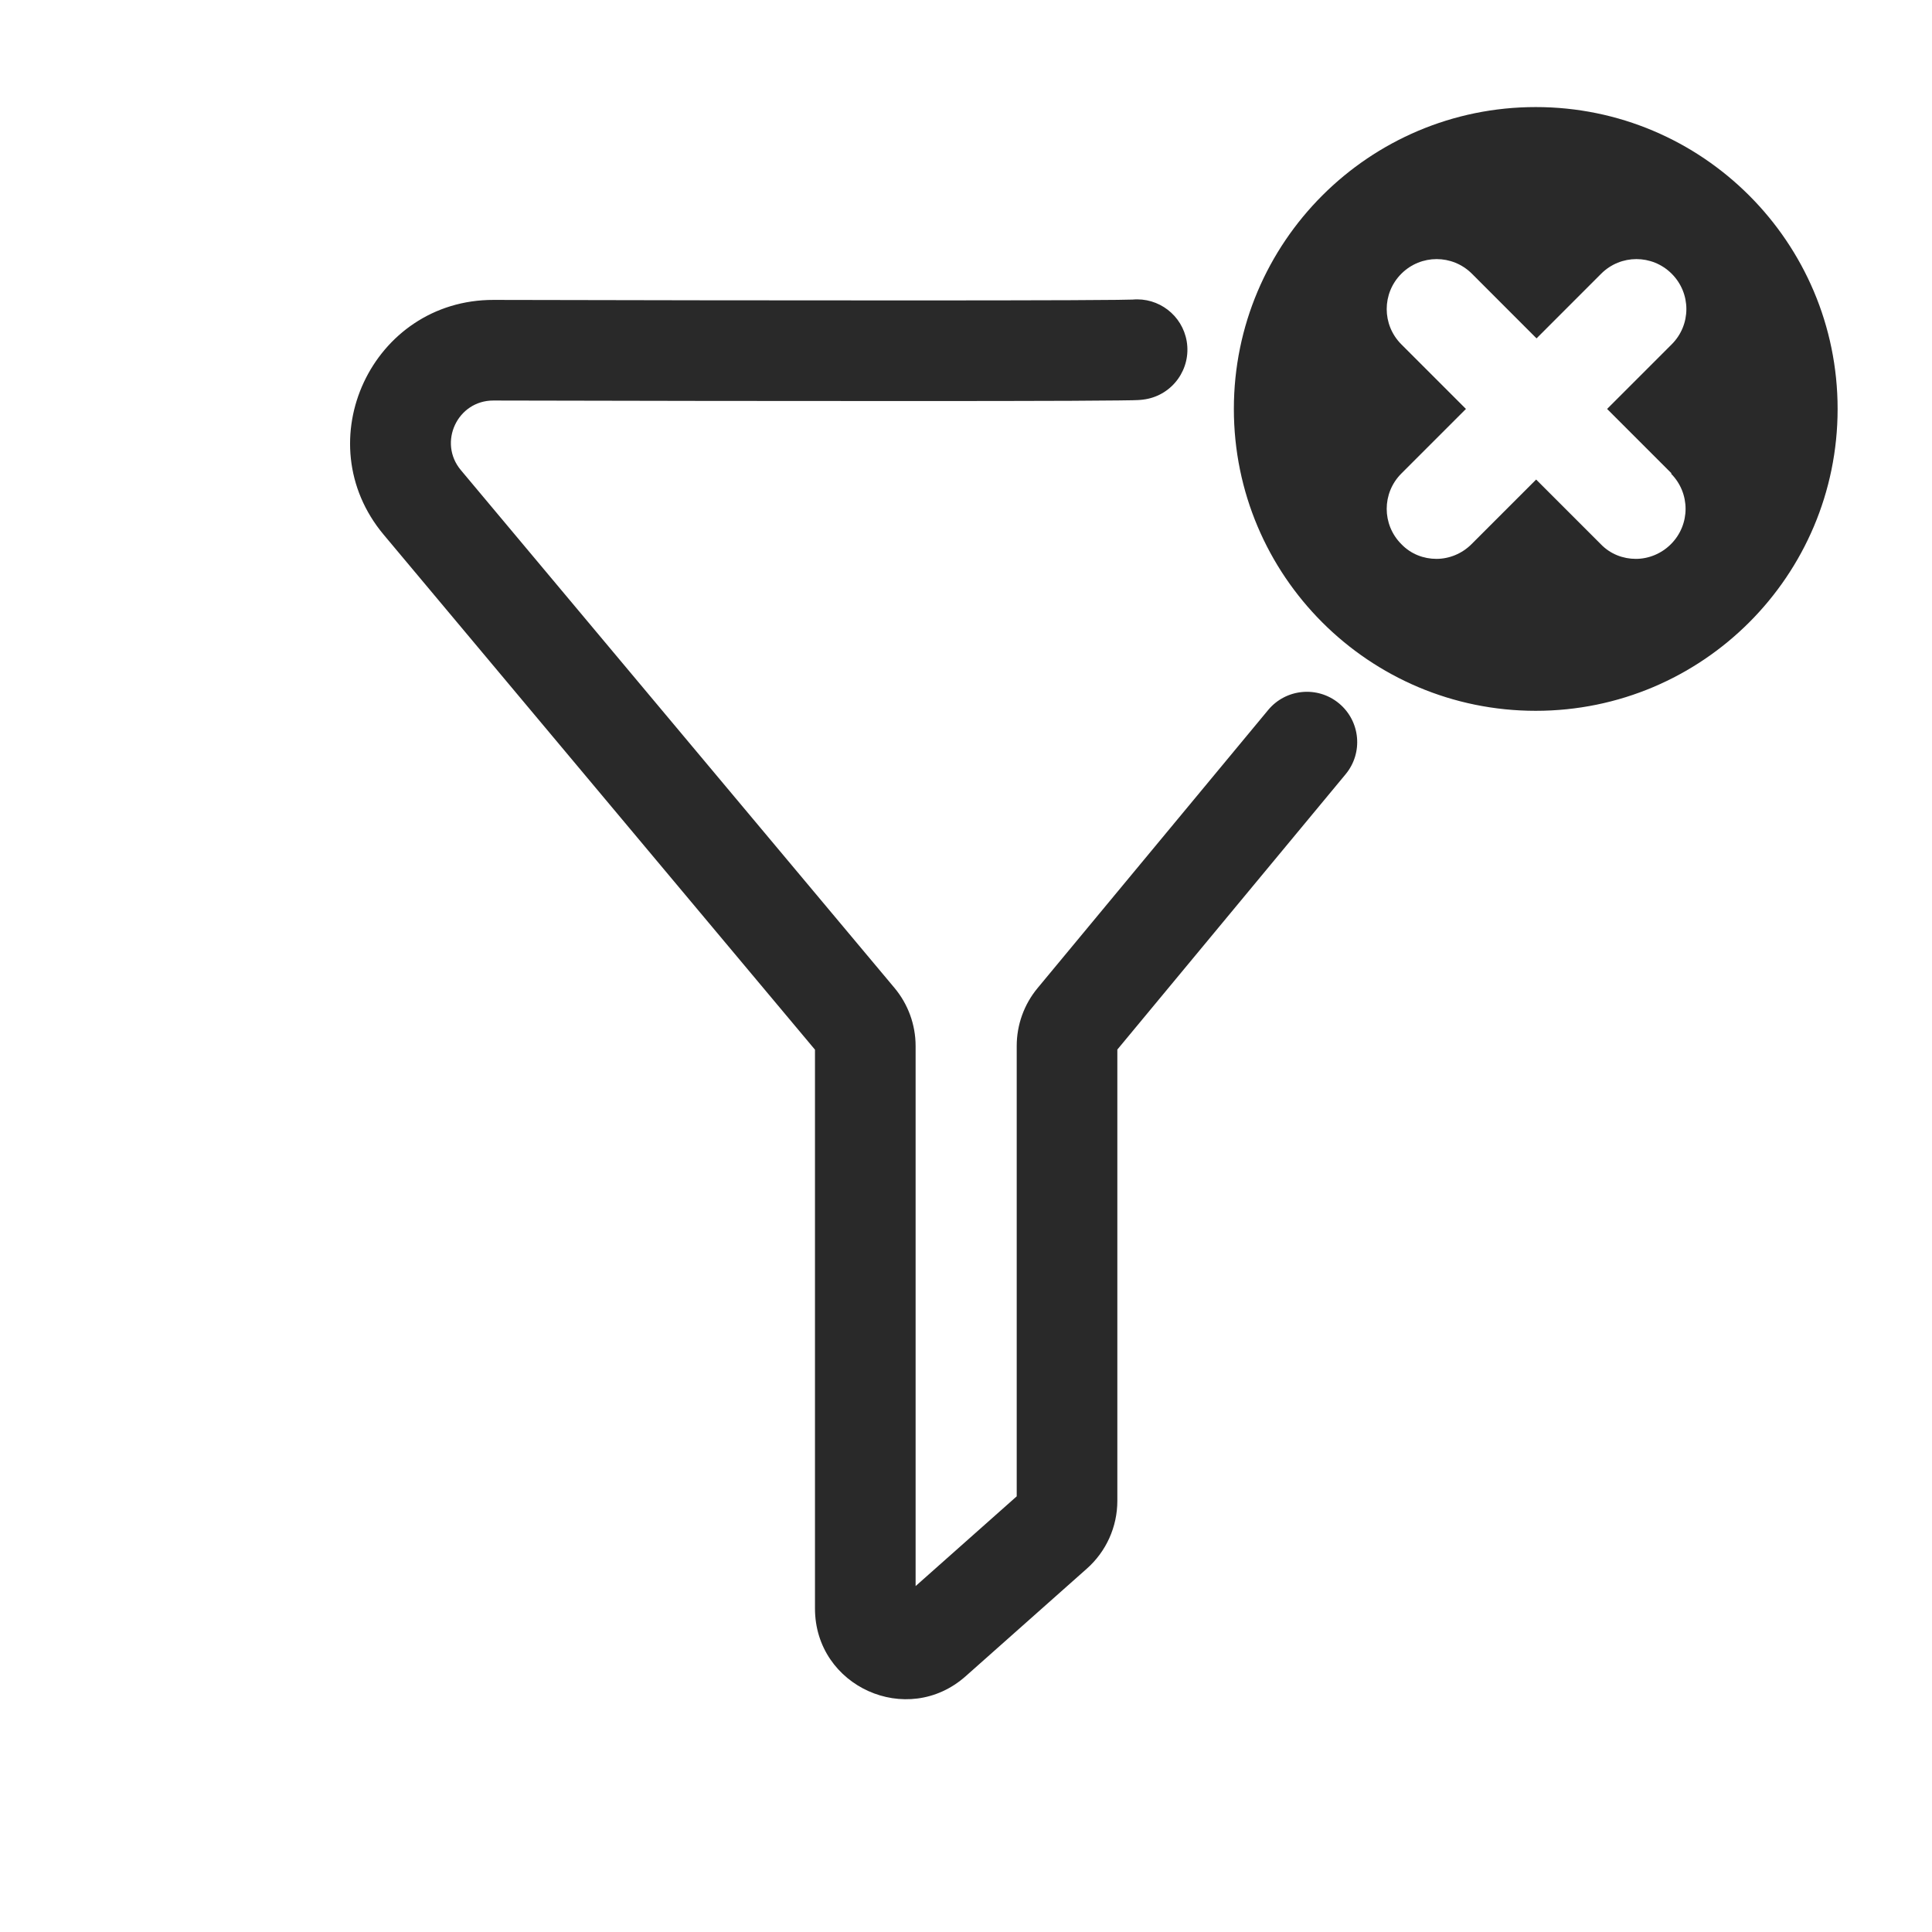 <svg width="48" height="48" viewBox="0 0 48 48" xmlns="http://www.w3.org/2000/svg">
<path fill-rule="evenodd" d="M30.655 10.16C30.655 6.019 34.014 2.66 38.155 2.66C42.296 2.66 45.655 6.019 45.655 10.16C45.655 14.302 42.296 17.66 38.155 17.66C34.014 17.66 30.655 14.302 30.655 10.16ZM41.514 13.519C41.999 13.033 41.999 12.251 41.514 11.765H41.533L39.928 10.16L41.533 8.555C42.019 8.07 42.019 7.287 41.533 6.801C41.048 6.316 40.265 6.316 39.78 6.801L38.175 8.407L36.57 6.801C36.084 6.316 35.302 6.316 34.816 6.801C34.331 7.287 34.331 8.07 34.816 8.555L36.421 10.16L34.816 11.765C34.331 12.251 34.331 13.033 34.816 13.519C35.054 13.767 35.371 13.885 35.688 13.885C36.005 13.885 36.322 13.757 36.56 13.519L38.165 11.914L39.77 13.519C40.008 13.767 40.325 13.885 40.642 13.885C40.959 13.885 41.276 13.757 41.514 13.519ZM28.456 9.92C29.137 9.807 29.597 9.163 29.484 8.482C29.375 7.832 28.784 7.383 28.138 7.443C28.125 7.443 28.105 7.444 28.076 7.444C28.004 7.446 27.898 7.448 27.758 7.45C27.48 7.453 27.084 7.456 26.591 7.458C25.606 7.462 24.242 7.464 22.675 7.464C19.542 7.465 15.602 7.459 12.264 7.451C9.244 7.445 7.595 10.971 9.533 13.285L20.248 26.079V39.962C20.248 41.903 22.541 42.934 23.992 41.645L27.004 38.971C27.485 38.544 27.76 37.932 27.76 37.289V26.076L33.432 19.235C33.872 18.704 33.799 17.916 33.267 17.475C32.736 17.035 31.948 17.108 31.507 17.64L25.778 24.549C25.443 24.953 25.26 25.461 25.26 25.986V37.176L22.748 39.406V25.988C22.748 25.46 22.562 24.949 22.223 24.544L11.45 11.68C10.875 10.994 11.365 9.949 12.258 9.951C15.597 9.959 19.54 9.965 22.676 9.964C24.244 9.964 25.611 9.962 26.602 9.958C27.097 9.955 27.5 9.953 27.788 9.949C27.931 9.948 28.05 9.946 28.138 9.944C28.182 9.943 28.224 9.941 28.26 9.94L28.262 9.94C28.273 9.939 28.365 9.936 28.456 9.92ZM28.16 7.442C28.161 7.441 28.162 7.441 28.162 7.441C28.161 7.441 28.157 7.442 28.148 7.442C28.154 7.442 28.157 7.442 28.16 7.442Z" fill="#292929"/>
</svg>

